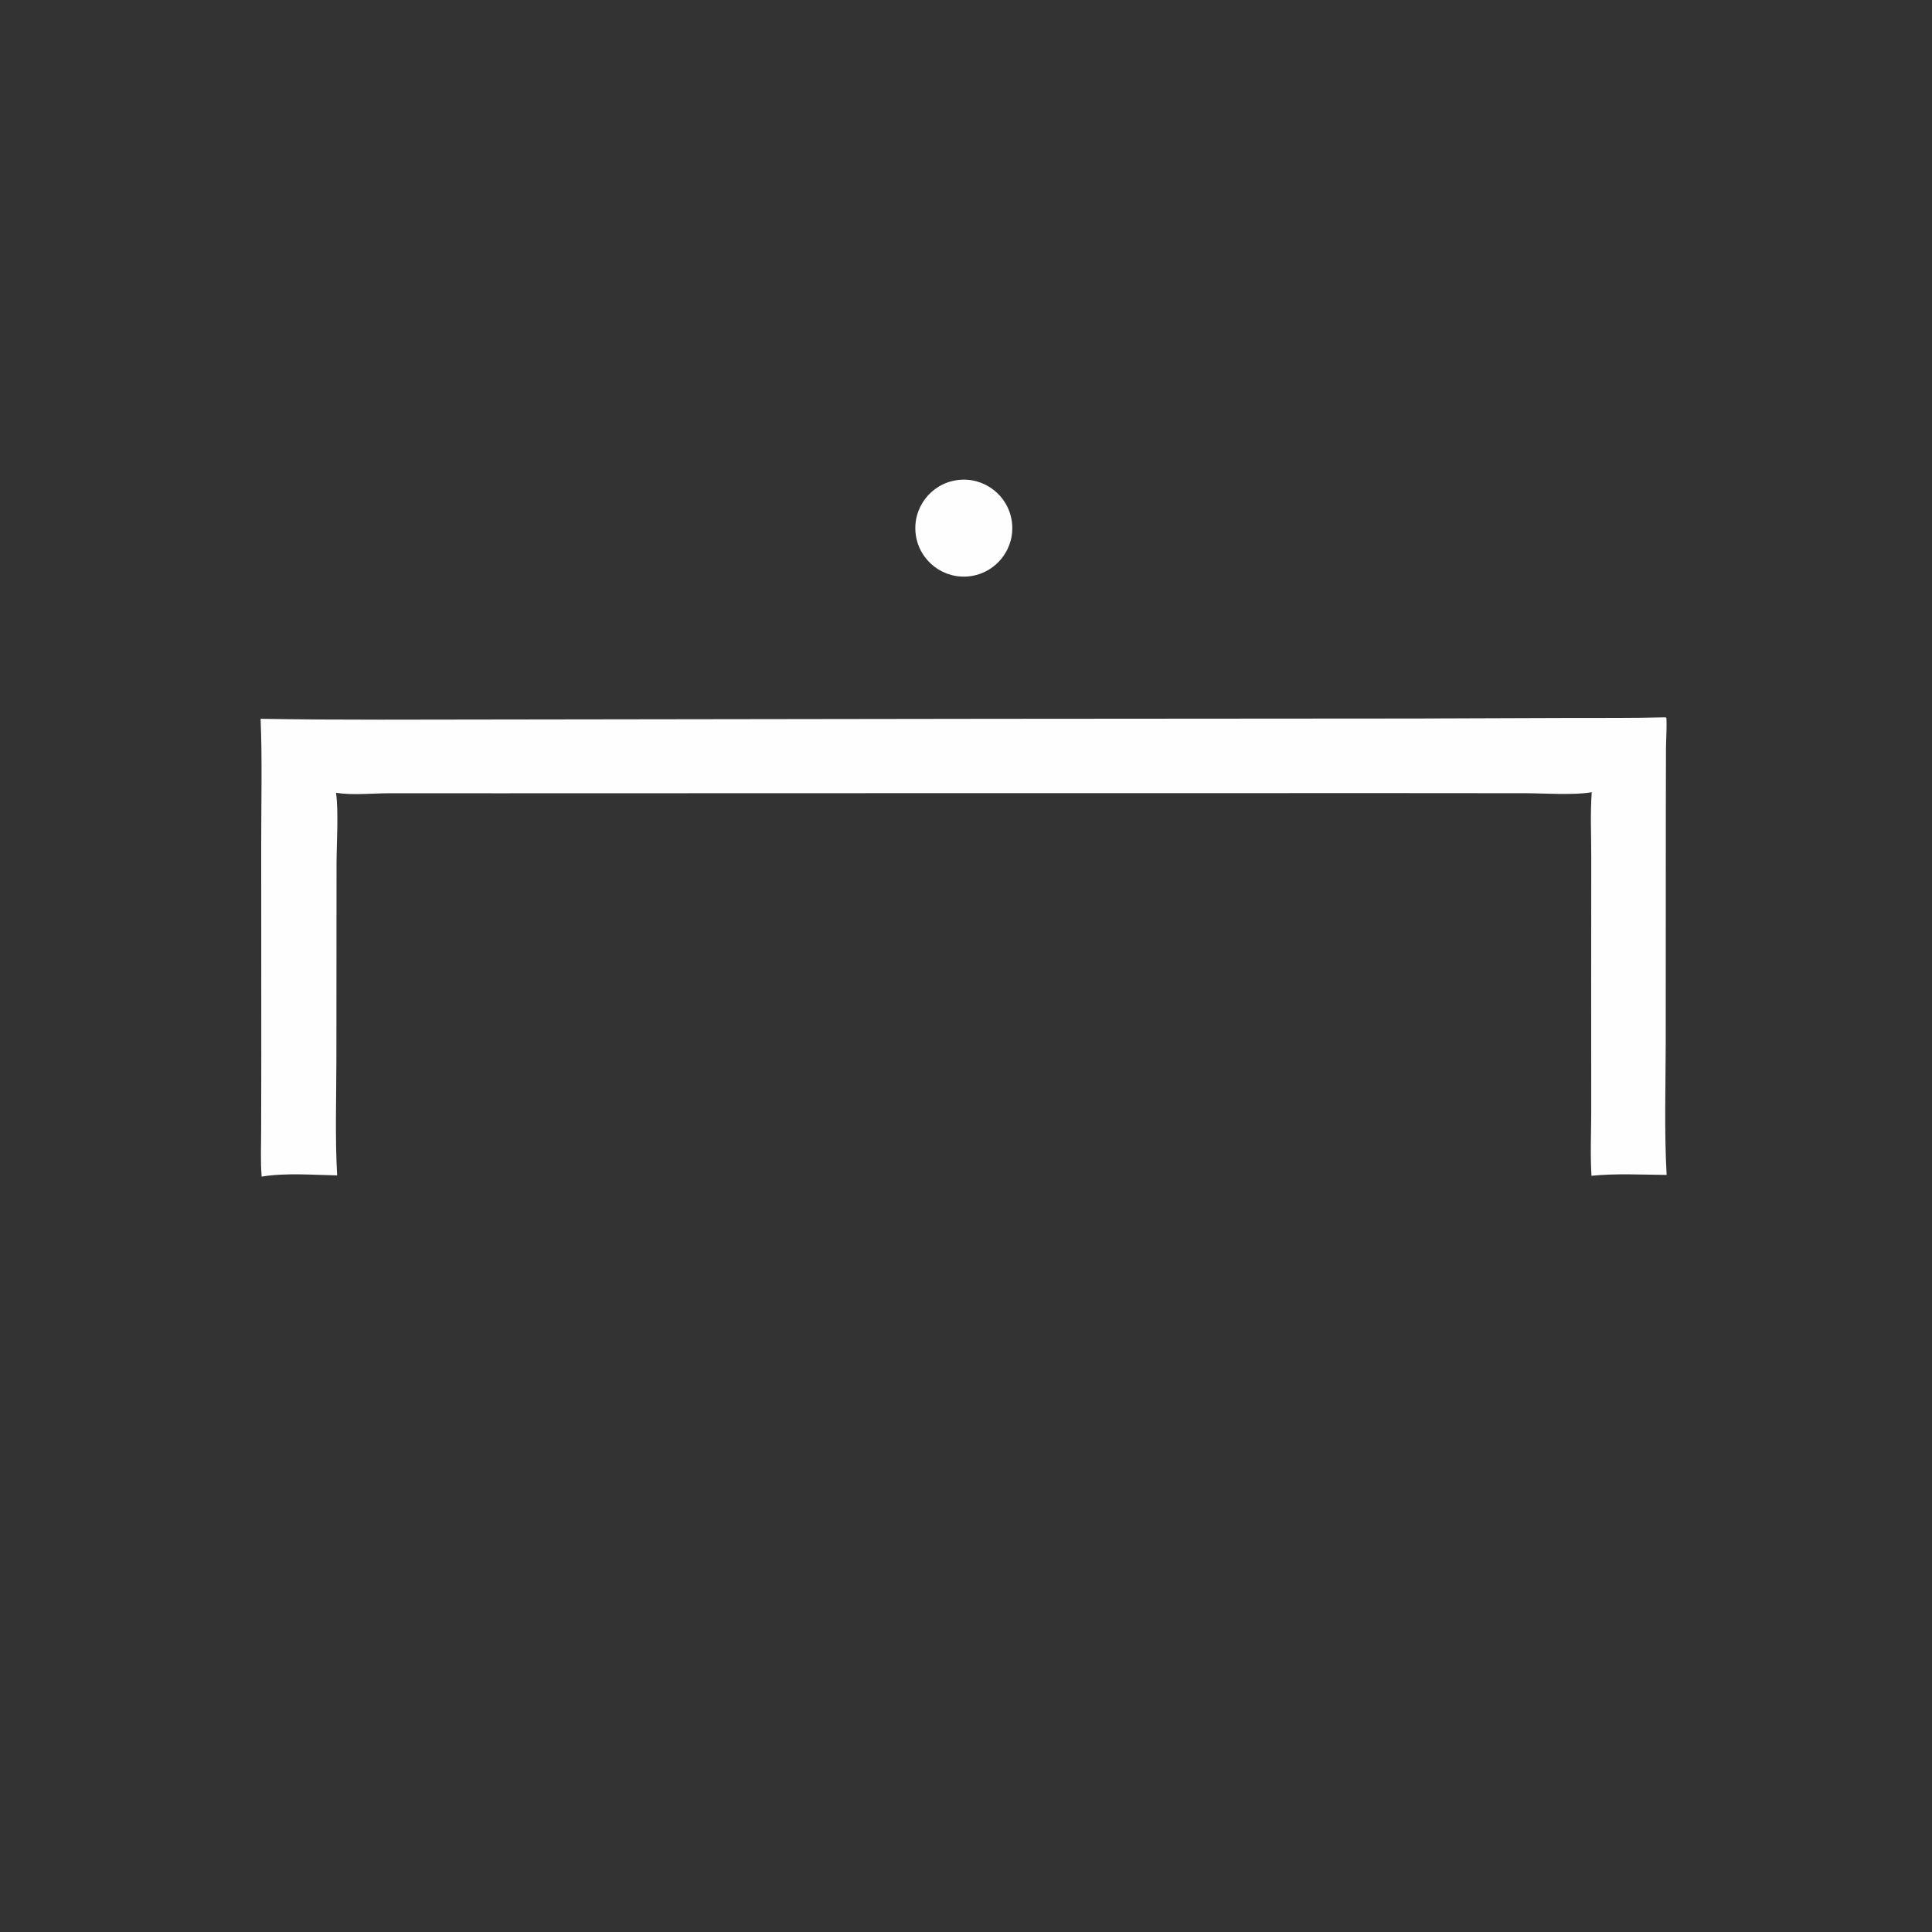 <?xml version="1.0" encoding="utf-8" ?>
<svg xmlns="http://www.w3.org/2000/svg" xmlns:xlink="http://www.w3.org/1999/xlink" width="500" height="500">
	<rect width="100%" height="100%" fill="#333333" stroke="none"/>
	<path fill="#FEFEFE" d="M430.836 185.648L431.255 185.728C431.409 188.359 431.174 191.089 431.155 193.731L431.113 210.632L431.089 269.563C431.073 281.02 430.685 292.633 431.322 304.071C424.894 304.016 418.273 303.65 411.874 304.292C411.534 298.684 411.813 292.9 411.811 287.277L411.792 253.962L411.818 221.987C411.827 216.357 411.531 210.645 411.944 205.032C407.111 205.845 399.863 205.299 394.733 205.283L360.671 205.257L231.88 205.271L129.135 205.301L100.805 205.289C96.356 205.301 91.344 205.858 86.97 205.174C87.648 210.17 87.117 218.068 87.096 223.375L87.059 274.406C87.045 284.298 86.696 294.316 87.253 304.191C80.976 304.071 73.896 303.488 67.716 304.504C67.398 300.621 67.576 296.621 67.586 292.722L67.623 273.323L67.601 217.962C67.6 207.339 67.882 196.633 67.443 186.022C88.051 186.388 108.707 186.199 129.32 186.204L256.479 186.026L366.503 185.948L405.813 185.813C414.148 185.785 422.503 185.875 430.836 185.648Z"/>
	<path fill="#FEFEFE" d="M247.778 124.242C254.643 123.328 260.951 128.149 261.871 135.013C262.791 141.878 257.976 148.19 251.112 149.117C244.24 150.044 237.918 145.221 236.996 138.348C236.075 131.474 240.903 125.157 247.778 124.242Z"/>
</svg>
